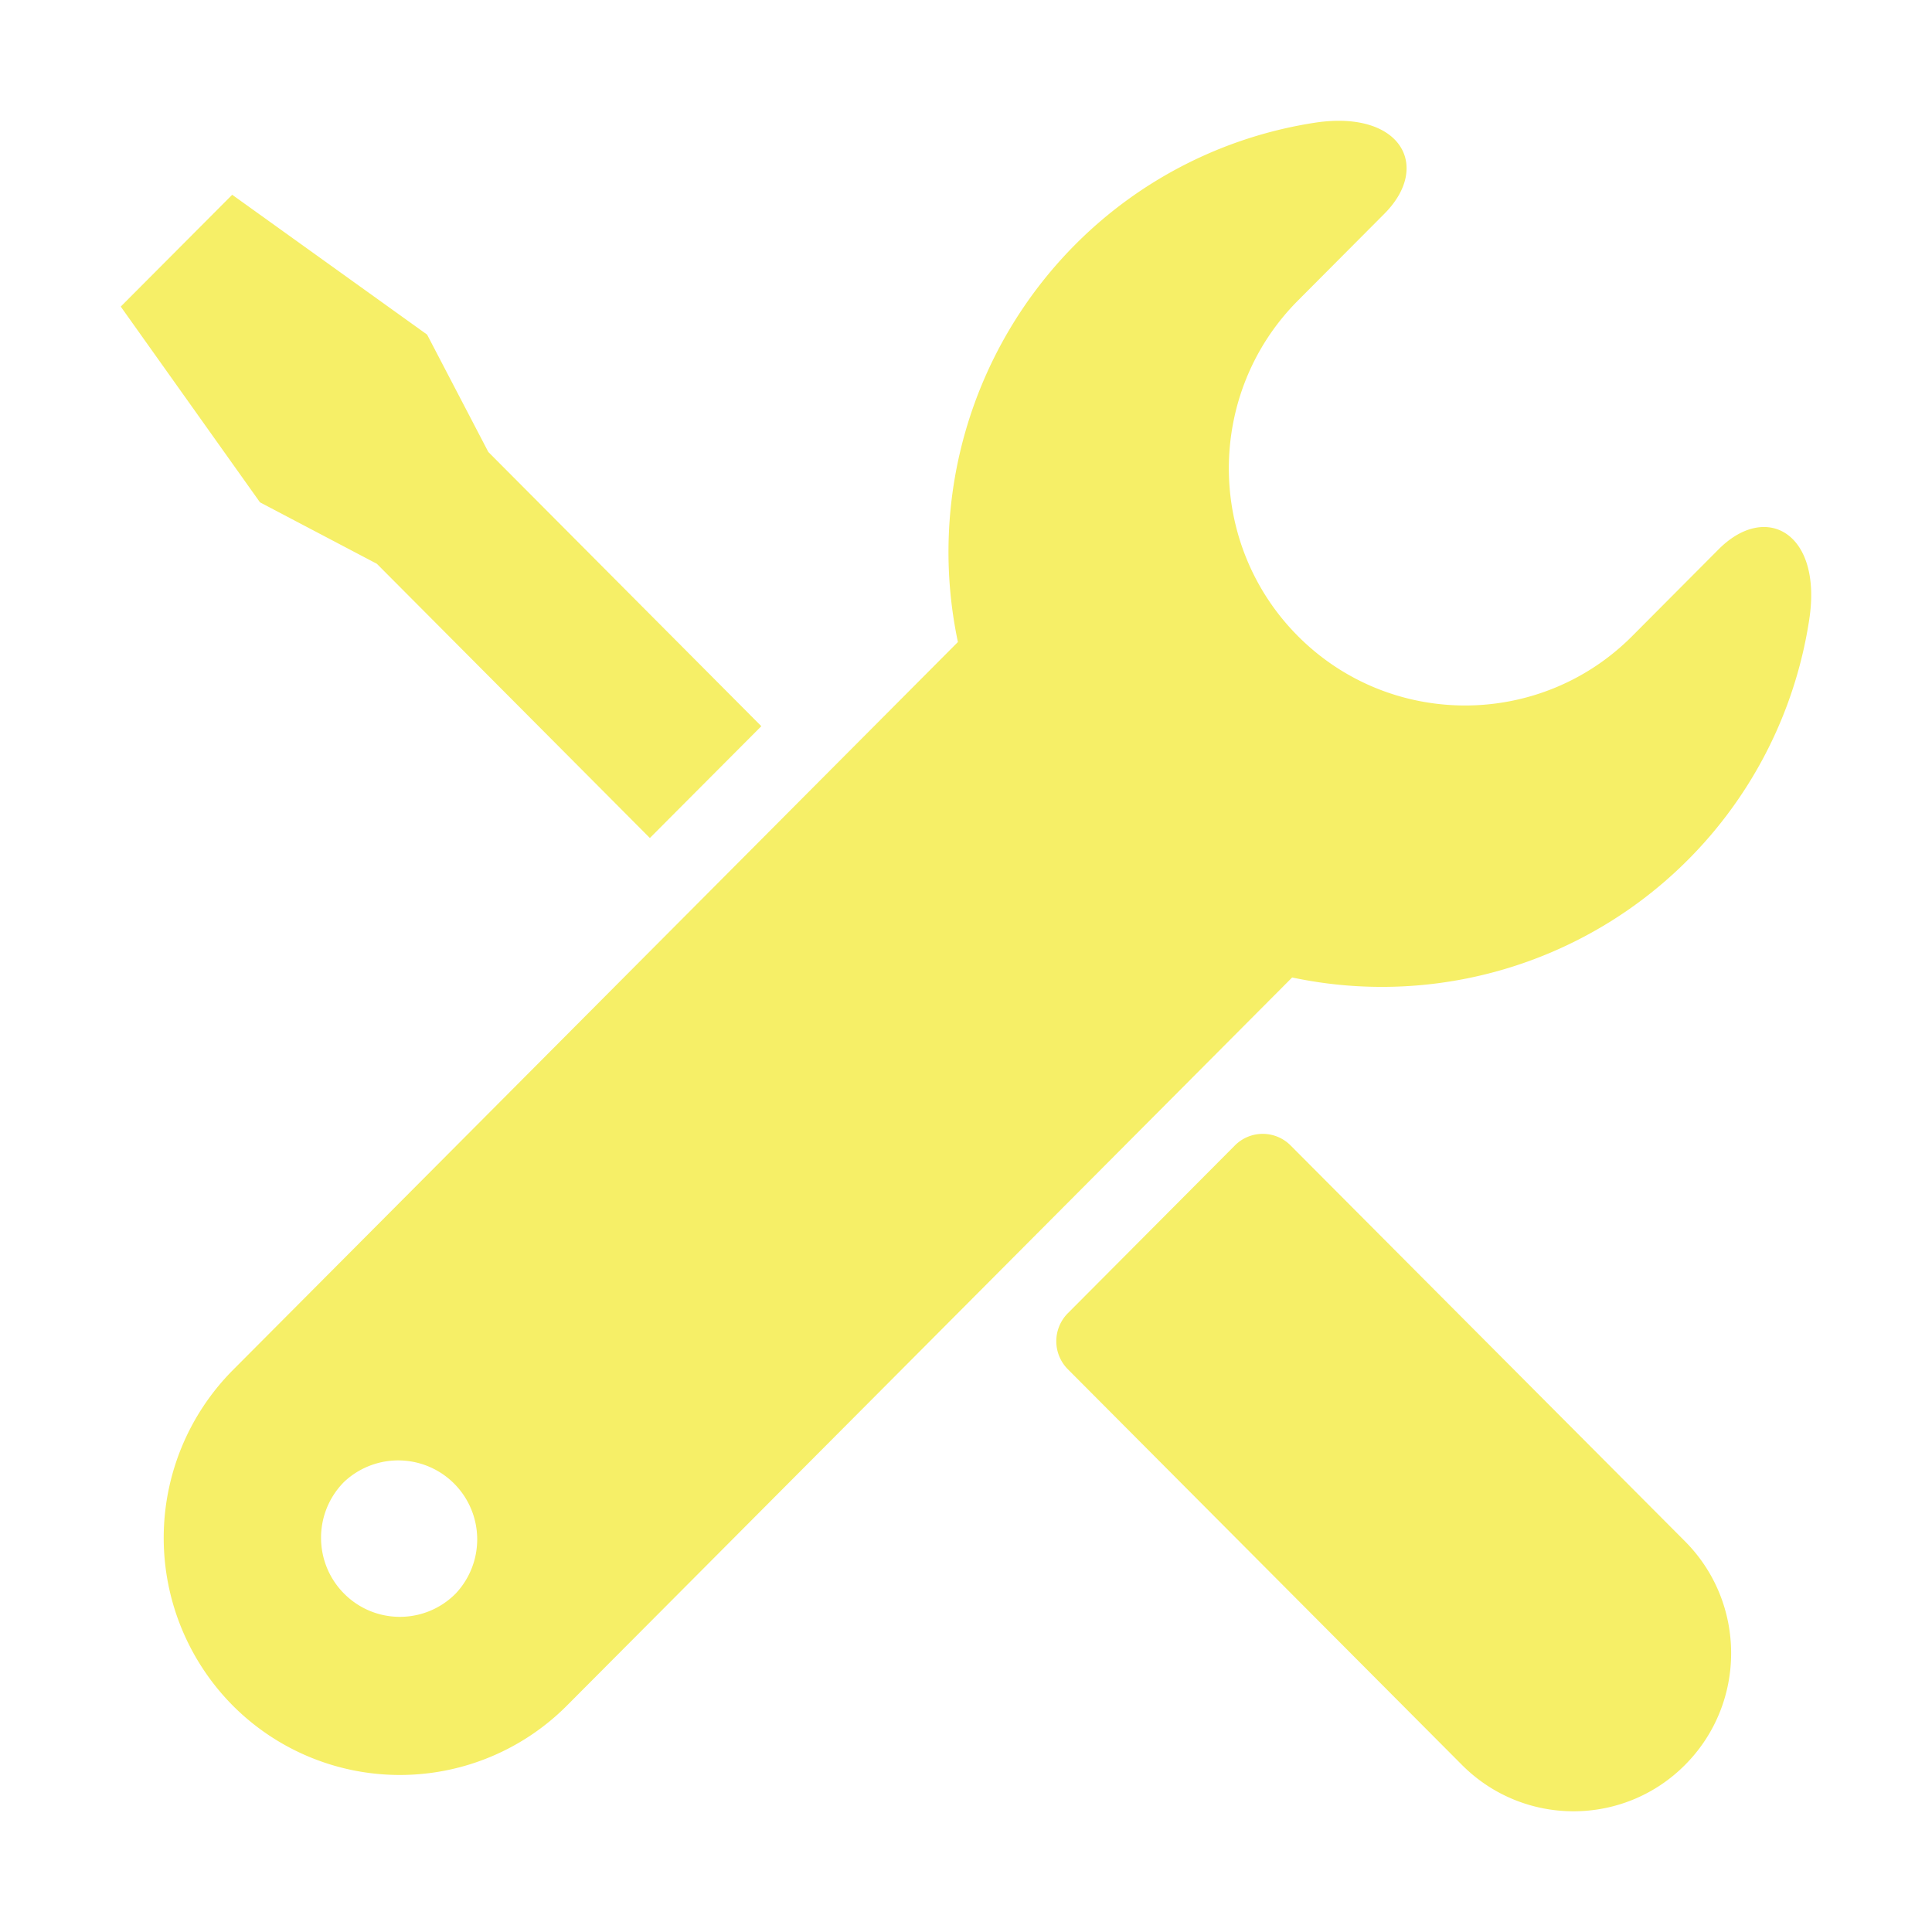 <?xml version="1.0" standalone="no"?><!DOCTYPE svg PUBLIC "-//W3C//DTD SVG 1.1//EN" "http://www.w3.org/Graphics/SVG/1.1/DTD/svg11.dtd"><svg t="1726021553706" class="icon" viewBox="0 0 1024 1024" version="1.1" xmlns="http://www.w3.org/2000/svg" p-id="12464" xmlns:xlink="http://www.w3.org/1999/xlink" width="200" height="200"><path d="M910.912 291.136l-45.824 46.016c-48.832 49.024-128.32 49.024-177.152 0s-48.832-128.832 0-177.856l45.824-46.016c25.28-25.408 8.384-55.296-37.184-48.192a228.224 228.224 0 0 0-126.72 64.576 231.04 231.04 0 0 0-62.144 210.624l-384.32 385.92a126.208 126.208 0 0 0 0 177.792 124.992 124.992 0 0 0 177.088 0l384.384-385.92a229.12 229.12 0 0 0 274.048-189.568c7.104-45.76-22.656-62.784-48-37.376z m-669.44 553.536c-16.32 16.384-42.752 16.384-59.072 0s-16.32-42.88 0-59.264a41.856 41.856 0 0 1 59.072 59.264z m-41.728-545.856L344.448 444.16l59.072-59.264-144.704-145.344-32.448-62.208-103.296-74.112L64 162.496 137.792 266.24l61.952 32.576z m484.288 308.288a20.8 20.8 0 0 0-29.504 0l-88.576 88.96a21.056 21.056 0 0 0 0 29.632l208.96 209.792c32.64 32.704 85.568 32.704 118.144 0 32.64-32.704 32.64-85.824 0-118.592l-209.024-209.792z" p-id="12465" fill="#f6ef67"></path></svg>